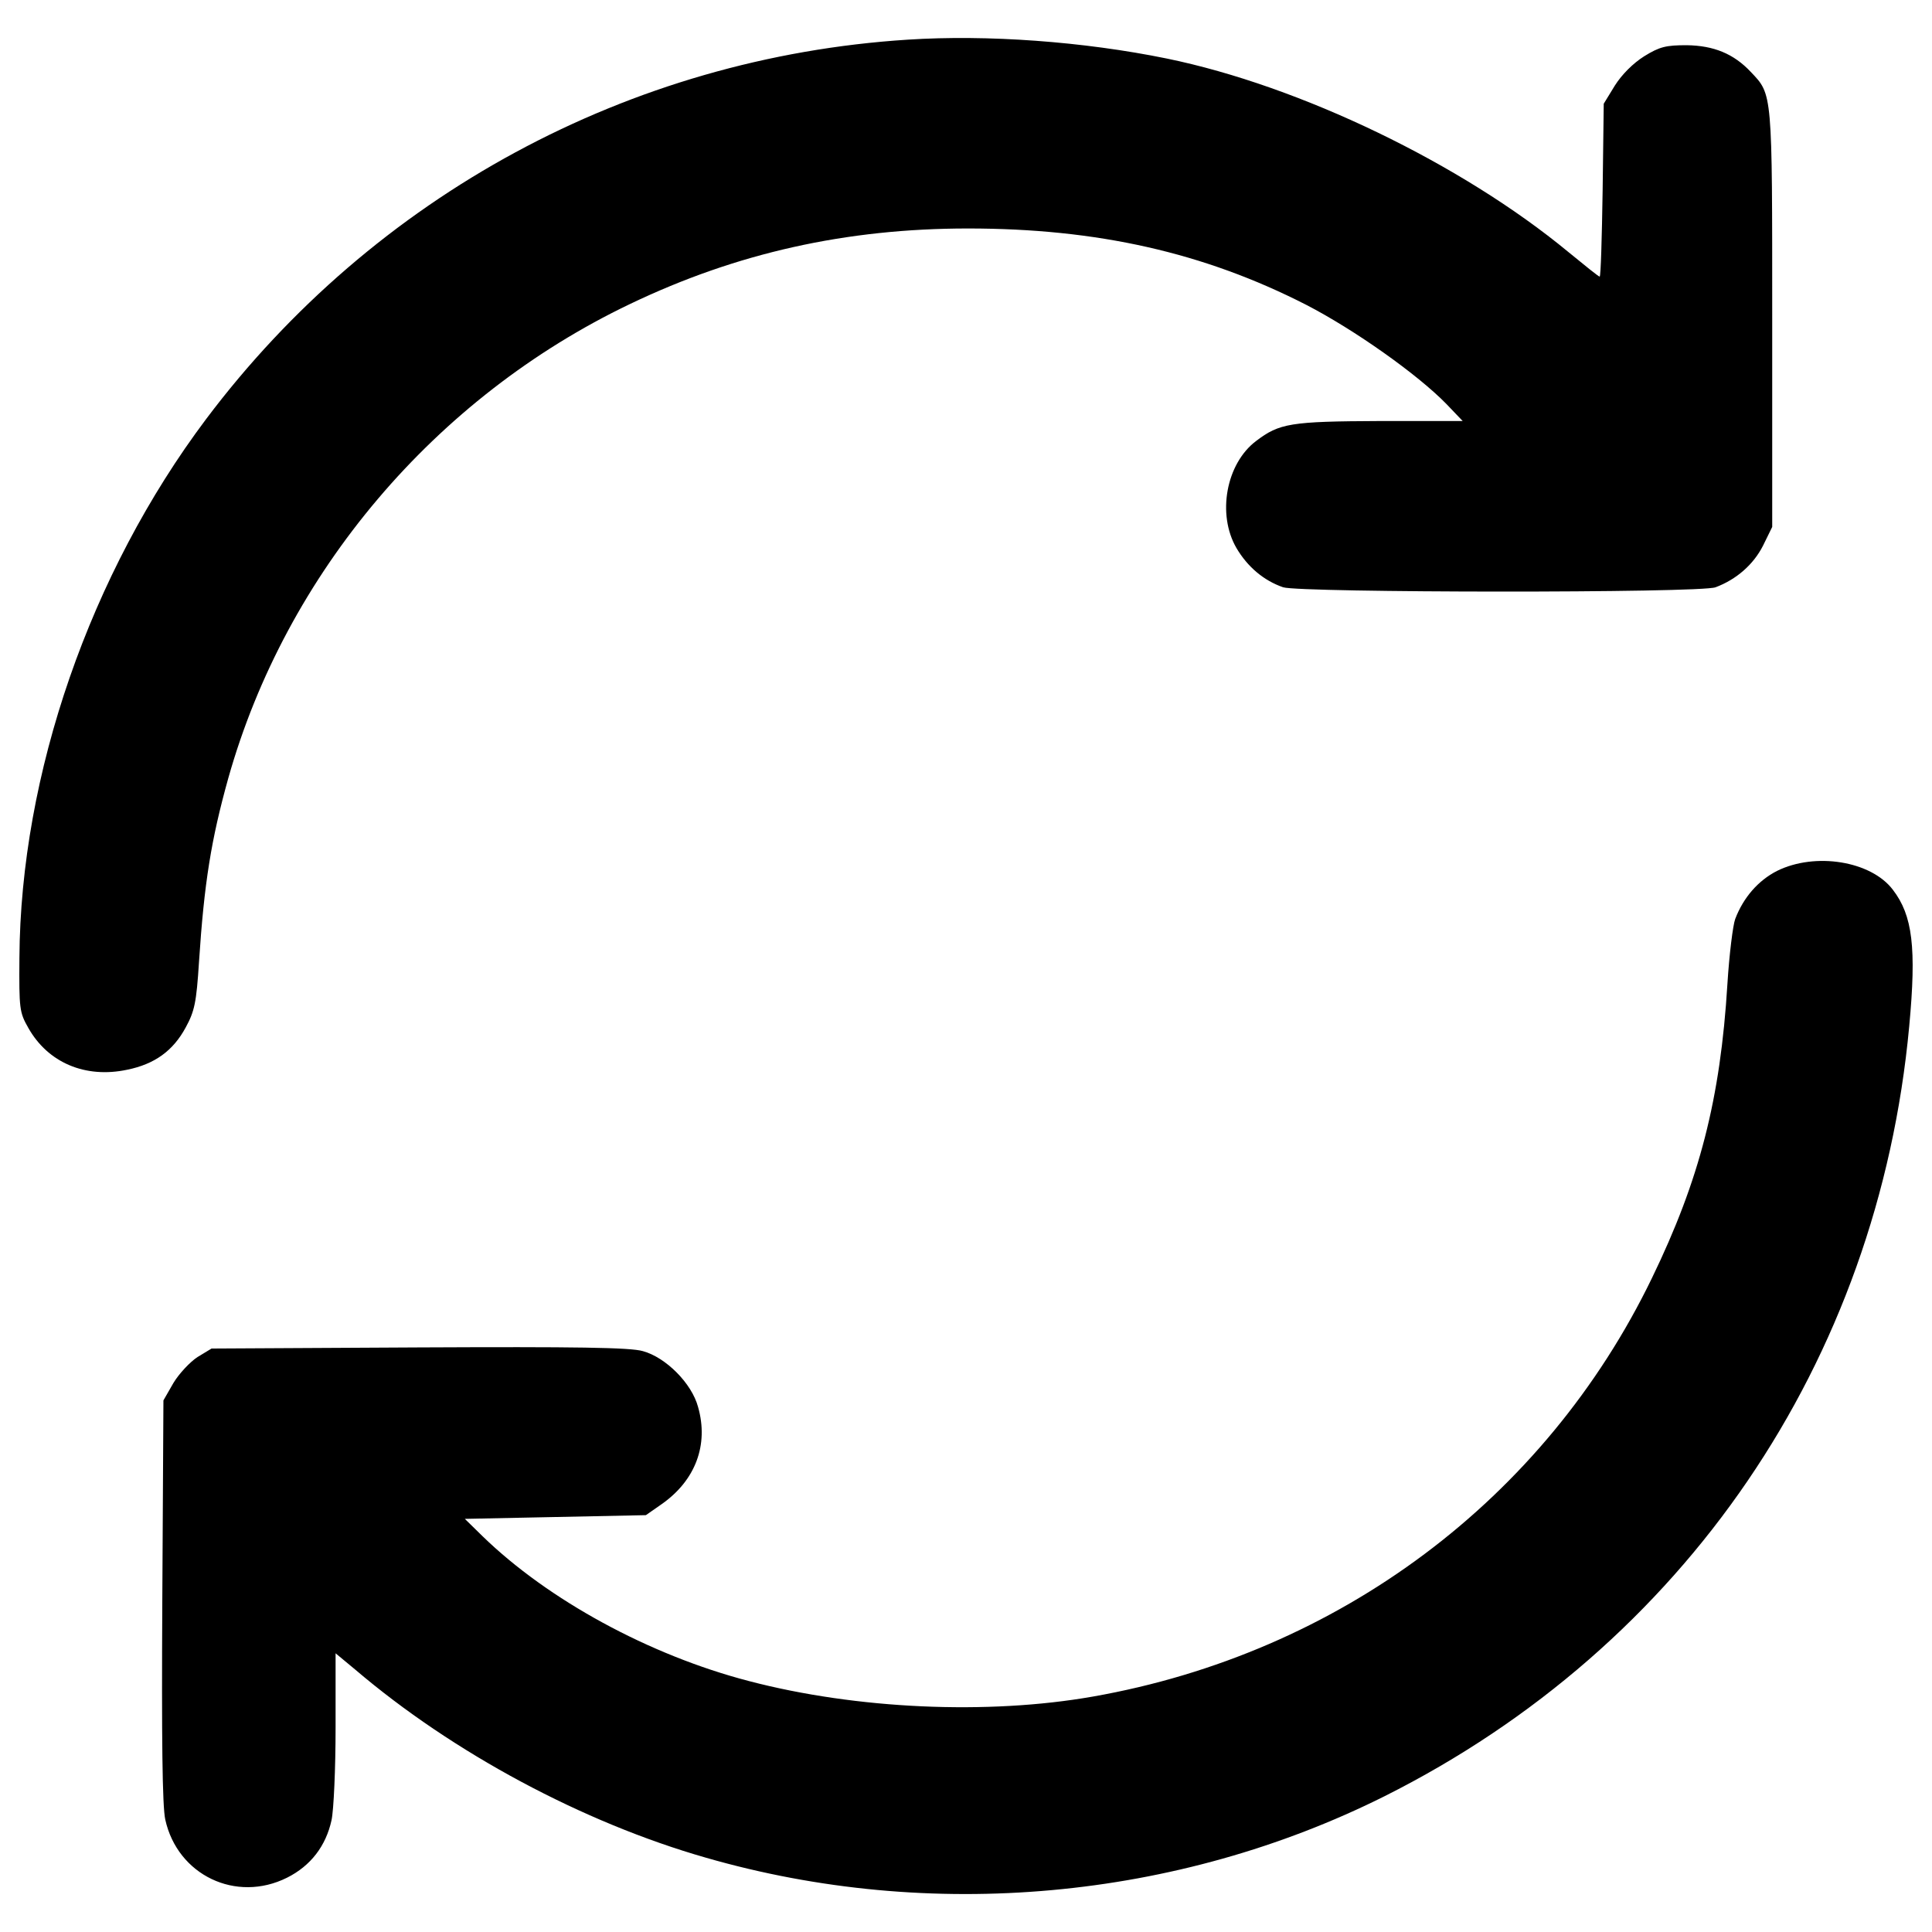 <?xml version="1.0" encoding="utf-8"?>
<!-- Svg Vector Icons : http://www.onlinewebfonts.com/icon -->
<!DOCTYPE svg PUBLIC "-//W3C//DTD SVG 1.1//EN" "http://www.w3.org/Graphics/SVG/1.1/DTD/svg11.dtd">
<svg version="1.1" xmlns="http://www.w3.org/2000/svg" xmlns:xlink="http://www.w3.org/1999/xlink" x="0px" y="0px" viewBox="0 0 1000 1000" enable-background="new 0 0 1000 1000" xml:space="preserve">
<g><g transform="translate(0,511) scale(0.1,-0.1)"><path d="M4698.1,4904.7c-1439.3-92-2761.6-806.8-3631.7-1964.4C466.5,2141.2,106.2,1102.4,100.5,151.9c-1.9-262.6,0-281.7,46-362.2C248-390.5,441.6-472.9,658.2-426.9C800-398.2,895.8-329.2,961-208.4c46,84.3,55.6,128.4,69,339.2c26.8,410.1,63.2,634.3,151.4,950.6c299,1061.7,1069.4,1972,2079.4,2455c551.9,264.5,1119.2,391,1749.7,391c668.9,0,1220.8-124.6,1749.7-394.8c249.1-128.4,576.9-360.3,726.3-513.6l84.3-88.2h-429.3c-461.9-1.9-519.3-11.5-640.1-103.5c-155.2-116.9-203.1-379.5-101.6-553.9c57.5-97.7,141.8-168.7,241.5-203.1c88.2-28.8,2159.8-30.7,2238.4,0c107.3,40.2,195.5,116.9,245.3,214.6l47.9,97.7v1079c0,1178.6,1.9,1157.5-111.2,1276.4c-88.2,93.9-191.6,136.1-331.5,138c-107.3,0-139.9-7.7-220.4-57.5c-57.5-36.4-115-93.9-151.4-151.4l-57.5-93.9l-5.7-448.5c-3.8-245.3-9.6-446.5-15.3-446.5c-5.8,0-76.7,57.5-161,126.5c-553.9,458-1389.4,860.5-2079.4,1002.3C5608.4,4895.1,5110.1,4931.5,4698.1,4904.7z"/><path d="M9197.9,602.2c-97.7-49.8-174.4-138-216.6-249.1c-11.5-30.7-30.7-182.1-40.2-335.4c-36.4-596-143.7-1013.8-391-1523.6C7996.3-2650,6930.8-3447.2,5656.3-3671.5c-544.3-95.8-1224.6-65.2-1780.4,80.5c-515.5,134.2-1038.7,419.7-1377.9,749.3l-92,90.1l469.5,9.6l467.6,9.6l82.4,57.5c174.4,122.6,243.4,306.6,187.8,502.1c-32.6,122.6-166.7,256.8-285.6,289.4c-65.2,19.2-346.9,23-1159.5,19.2l-1073.2-5.8l-72.8-44.1c-38.3-24.9-95.8-86.2-124.6-134.2l-51.7-90.1l-5.8-1034.9c-3.8-718.7,0-1065.5,15.3-1134.6c63.2-287.5,366-433.1,630.5-300.9c122.6,61.3,201.2,164.8,230,297.1c11.5,51.7,21.1,268.3,21.1,481v383.3l101.6-84.3c505.9-431.2,1178.6-791.5,1814.9-973.6c1163.3-335.4,2439.7-218.5,3512.9,318.1c1552.3,778.1,2554.6,2248,2715.6,3984.3c38.3,408.2,17.3,574.9-84.3,707.2C9684.7,654,9395.3,700,9197.9,602.2z"/></g></g>
</svg>